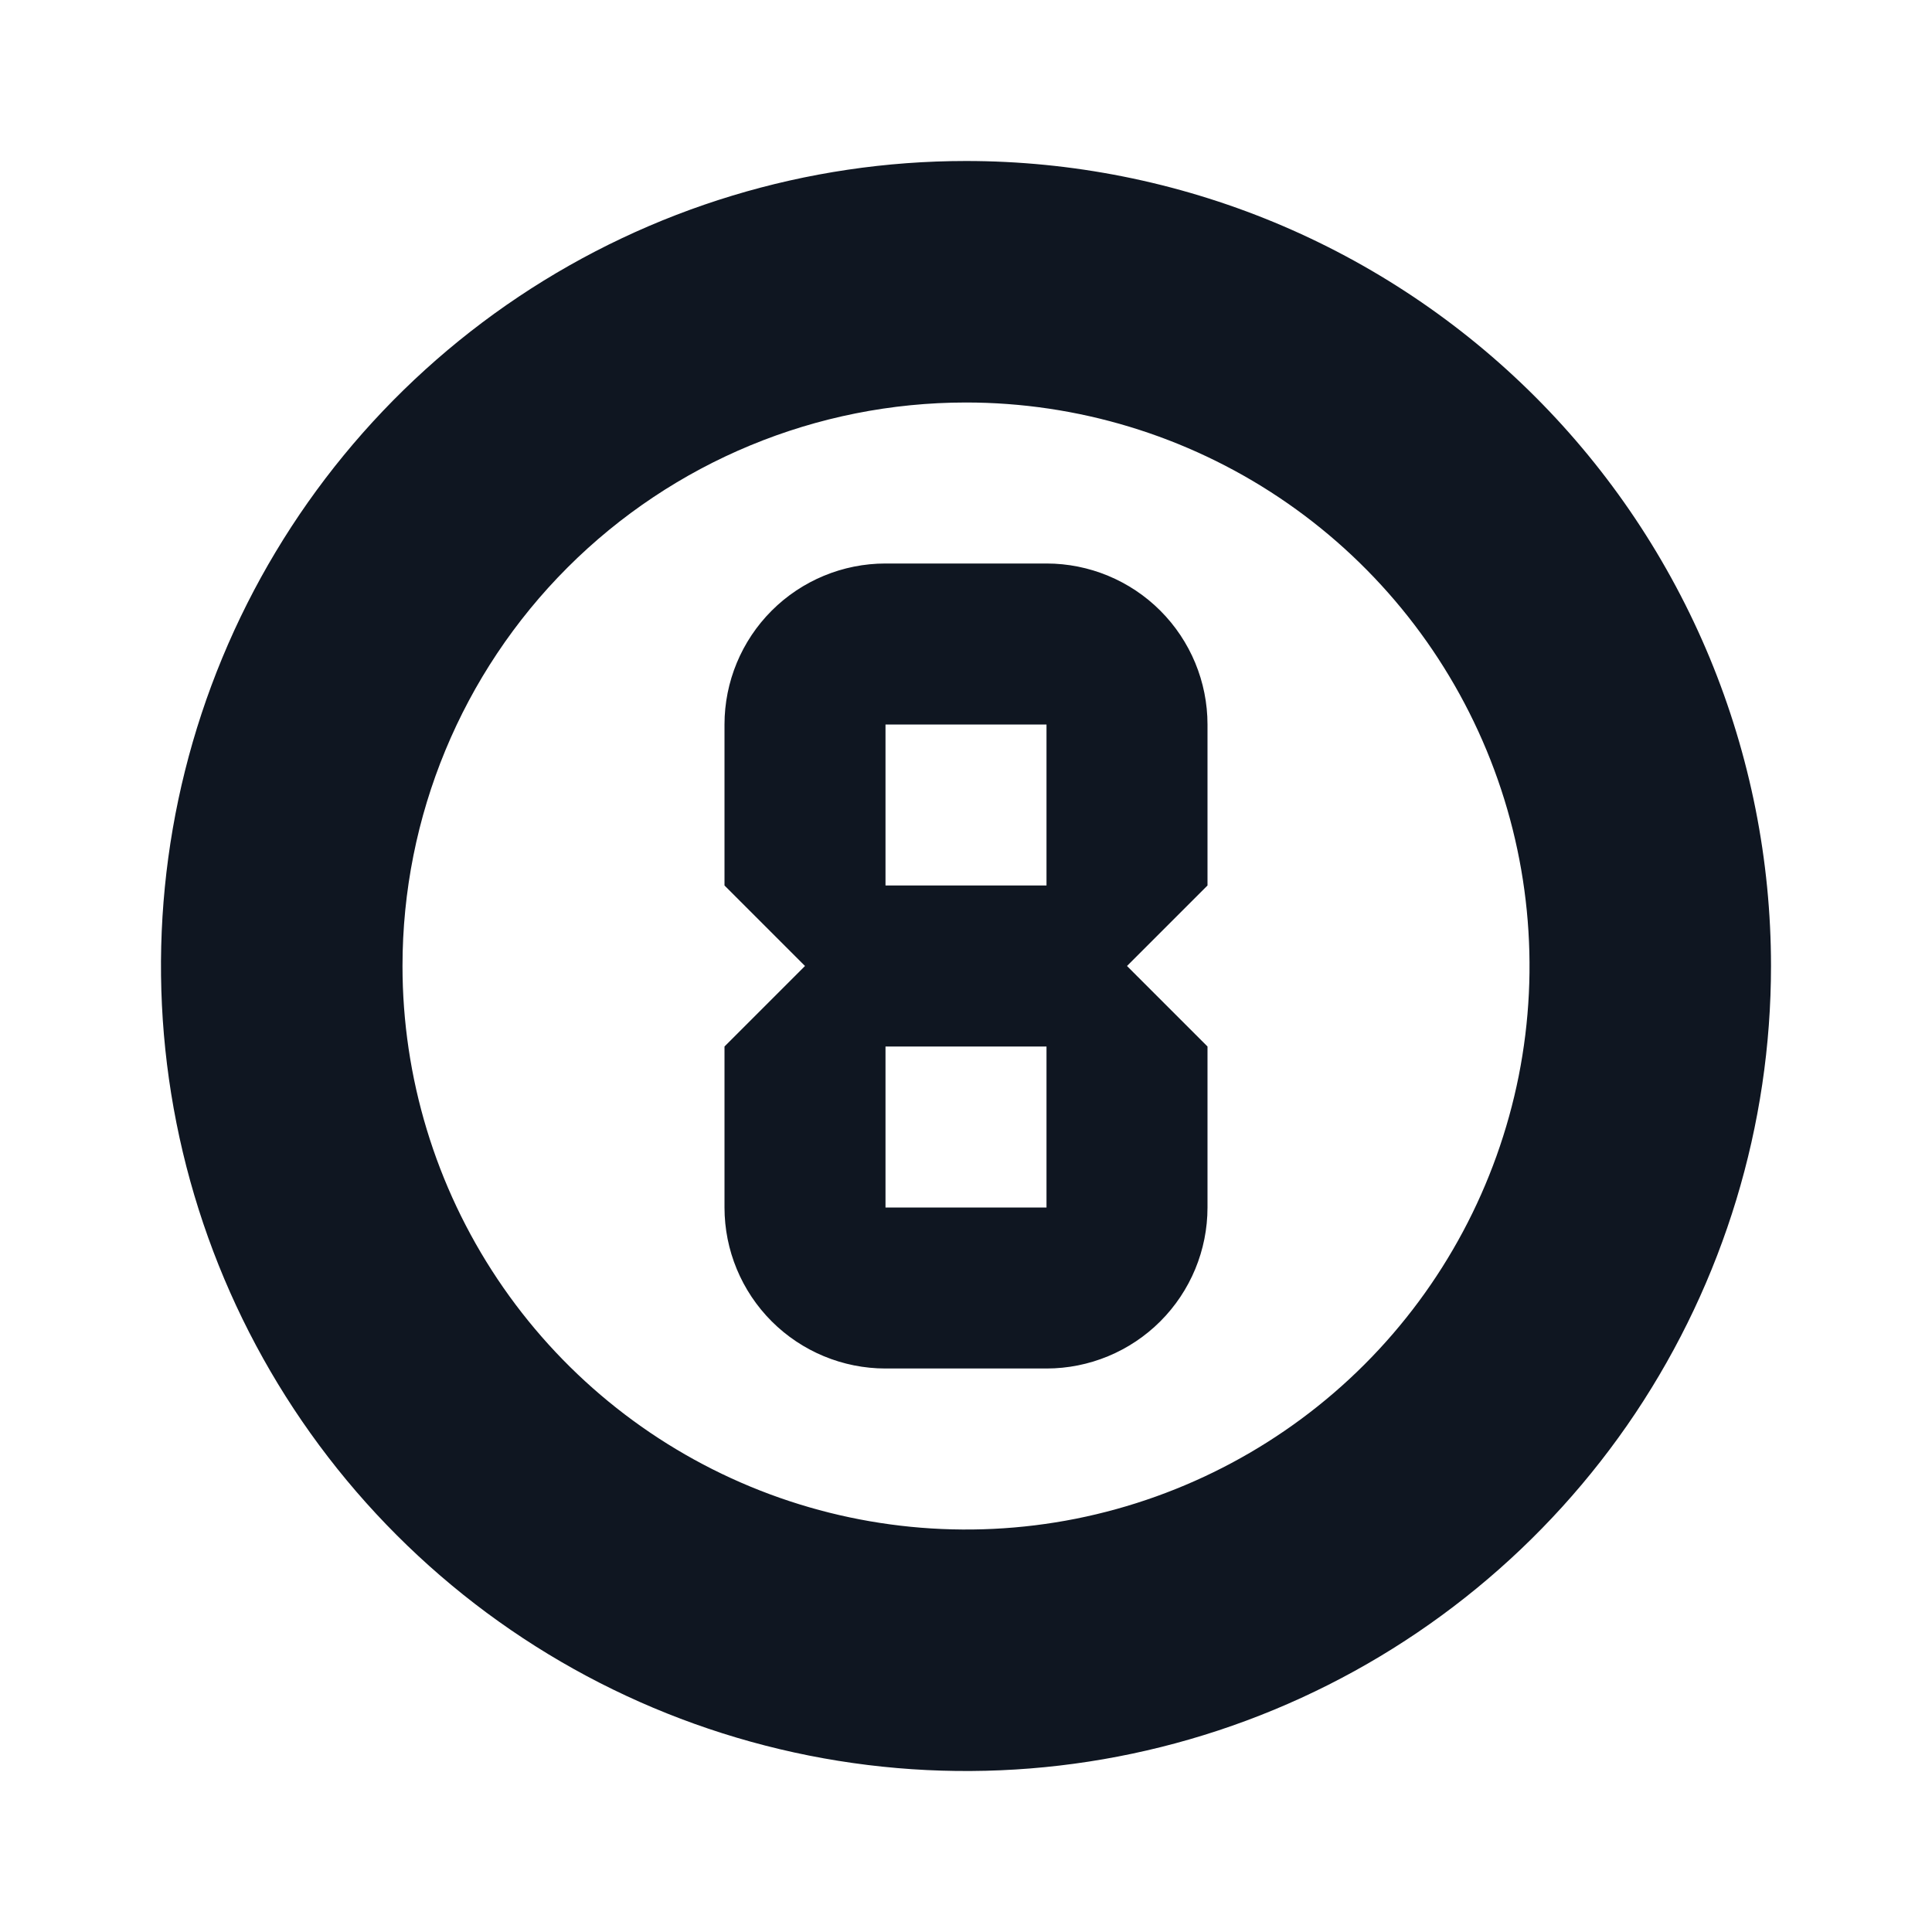 <svg width="24" height="24" viewBox="0 0 24 24" fill="none" xmlns="http://www.w3.org/2000/svg">
<path d="M12 5C13.384 5 14.738 5.411 15.889 6.18C17.04 6.949 17.937 8.042 18.467 9.321C18.997 10.6 19.136 12.008 18.866 13.366C18.595 14.723 17.929 15.971 16.95 16.95C15.971 17.929 14.723 18.595 13.366 18.866C12.008 19.136 10.6 18.997 9.321 18.467C8.042 17.937 6.949 17.04 6.18 15.889C5.411 14.738 5 13.384 5 12C5 10.143 5.737 8.363 7.05 7.05C8.363 5.737 10.143 5 12 5ZM12 2C10.022 2 8.089 2.586 6.444 3.685C4.8 4.784 3.518 6.346 2.761 8.173C2.004 10 1.806 12.011 2.192 13.951C2.578 15.891 3.53 17.672 4.929 19.071C6.327 20.47 8.109 21.422 10.049 21.808C11.989 22.194 14 21.996 15.827 21.239C17.654 20.482 19.216 19.2 20.315 17.556C21.413 15.911 22 13.978 22 12C22 10.687 21.741 9.386 21.239 8.173C20.736 6.96 20 5.858 19.071 4.929C18.142 4 17.04 3.264 15.827 2.761C14.614 2.259 13.313 2 12 2ZM13 7H11C10.47 7 9.961 7.211 9.586 7.586C9.211 7.961 9 8.47 9 9V11L10 12L9 13V15C9 15.53 9.211 16.039 9.586 16.414C9.961 16.789 10.47 17 11 17H13C13.53 17 14.039 16.789 14.414 16.414C14.789 16.039 15 15.53 15 15V13L14 12L15 11V9C15 8.47 14.789 7.961 14.414 7.586C14.039 7.211 13.53 7 13 7ZM11 11V9H13V11H11ZM13 13V15H11V13H13Z" fill="#0F1621"/>
</svg>
